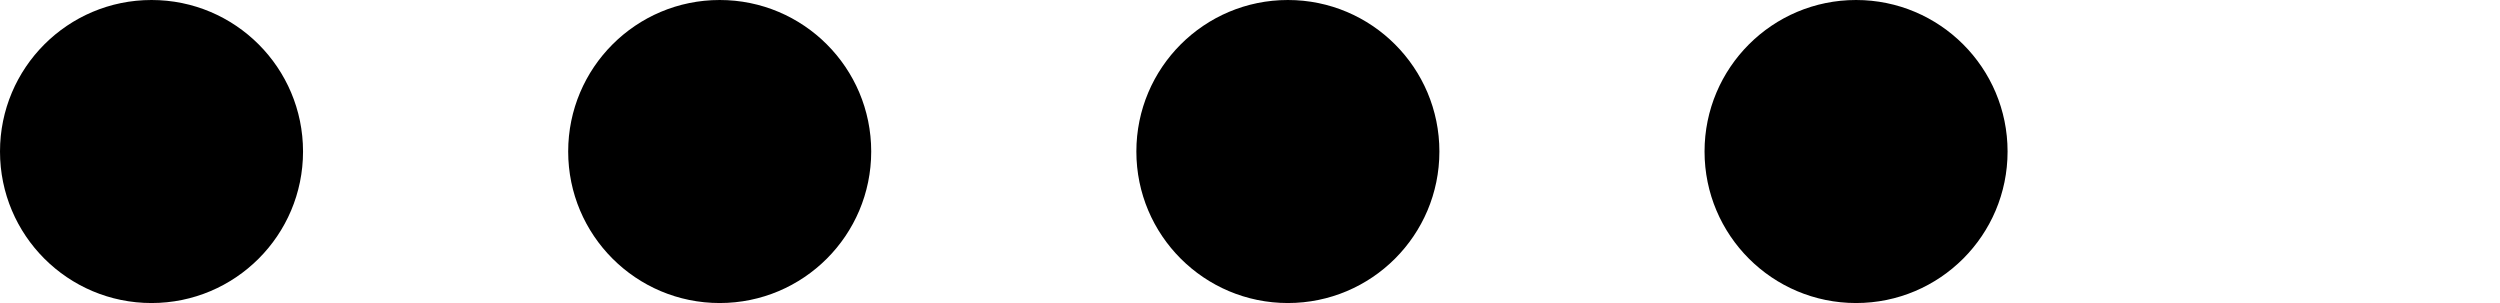 <svg class="loader" viewBox="204 184 264 32"><style>@keyframes gooey {
            to {
                transform: translate3d(230px, 0, 0)
            }
        }

        .ellipse:nth-child(1) {
            animation: gooey 1s cubic-bezier(0.59, 0.8, 0.29, 0.1) infinite both alternate-reverse;
            animation-delay: 1s;
        }</style><defs><filter id="gooey" color-interpolation-filters="sRGB"><feGaussianBlur in="SourceGraphic" stdDeviation="7" result="blur"/><feColorMatrix in="blur" mode="matrix" values="1 0 0 0 0  0 1 0 0 0  0 0 1 0 0  0 0 0 18 -7" result="gooey"/><feBlend in="SourceGraphic" in2="gooey"/></filter></defs><g class="ellipses" fill="currentColor" filter="url(#gooey)"><ellipse class="ellipse" cx="220" cy="200" rx="16" ry="16"/><ellipse class="ellipse" cx="280" cy="200" rx="16" ry="16"/><ellipse class="ellipse" cx="340" cy="200" rx="16" ry="16"/><ellipse class="ellipse" cx="400" cy="200" rx="16" ry="16"/></g></svg>